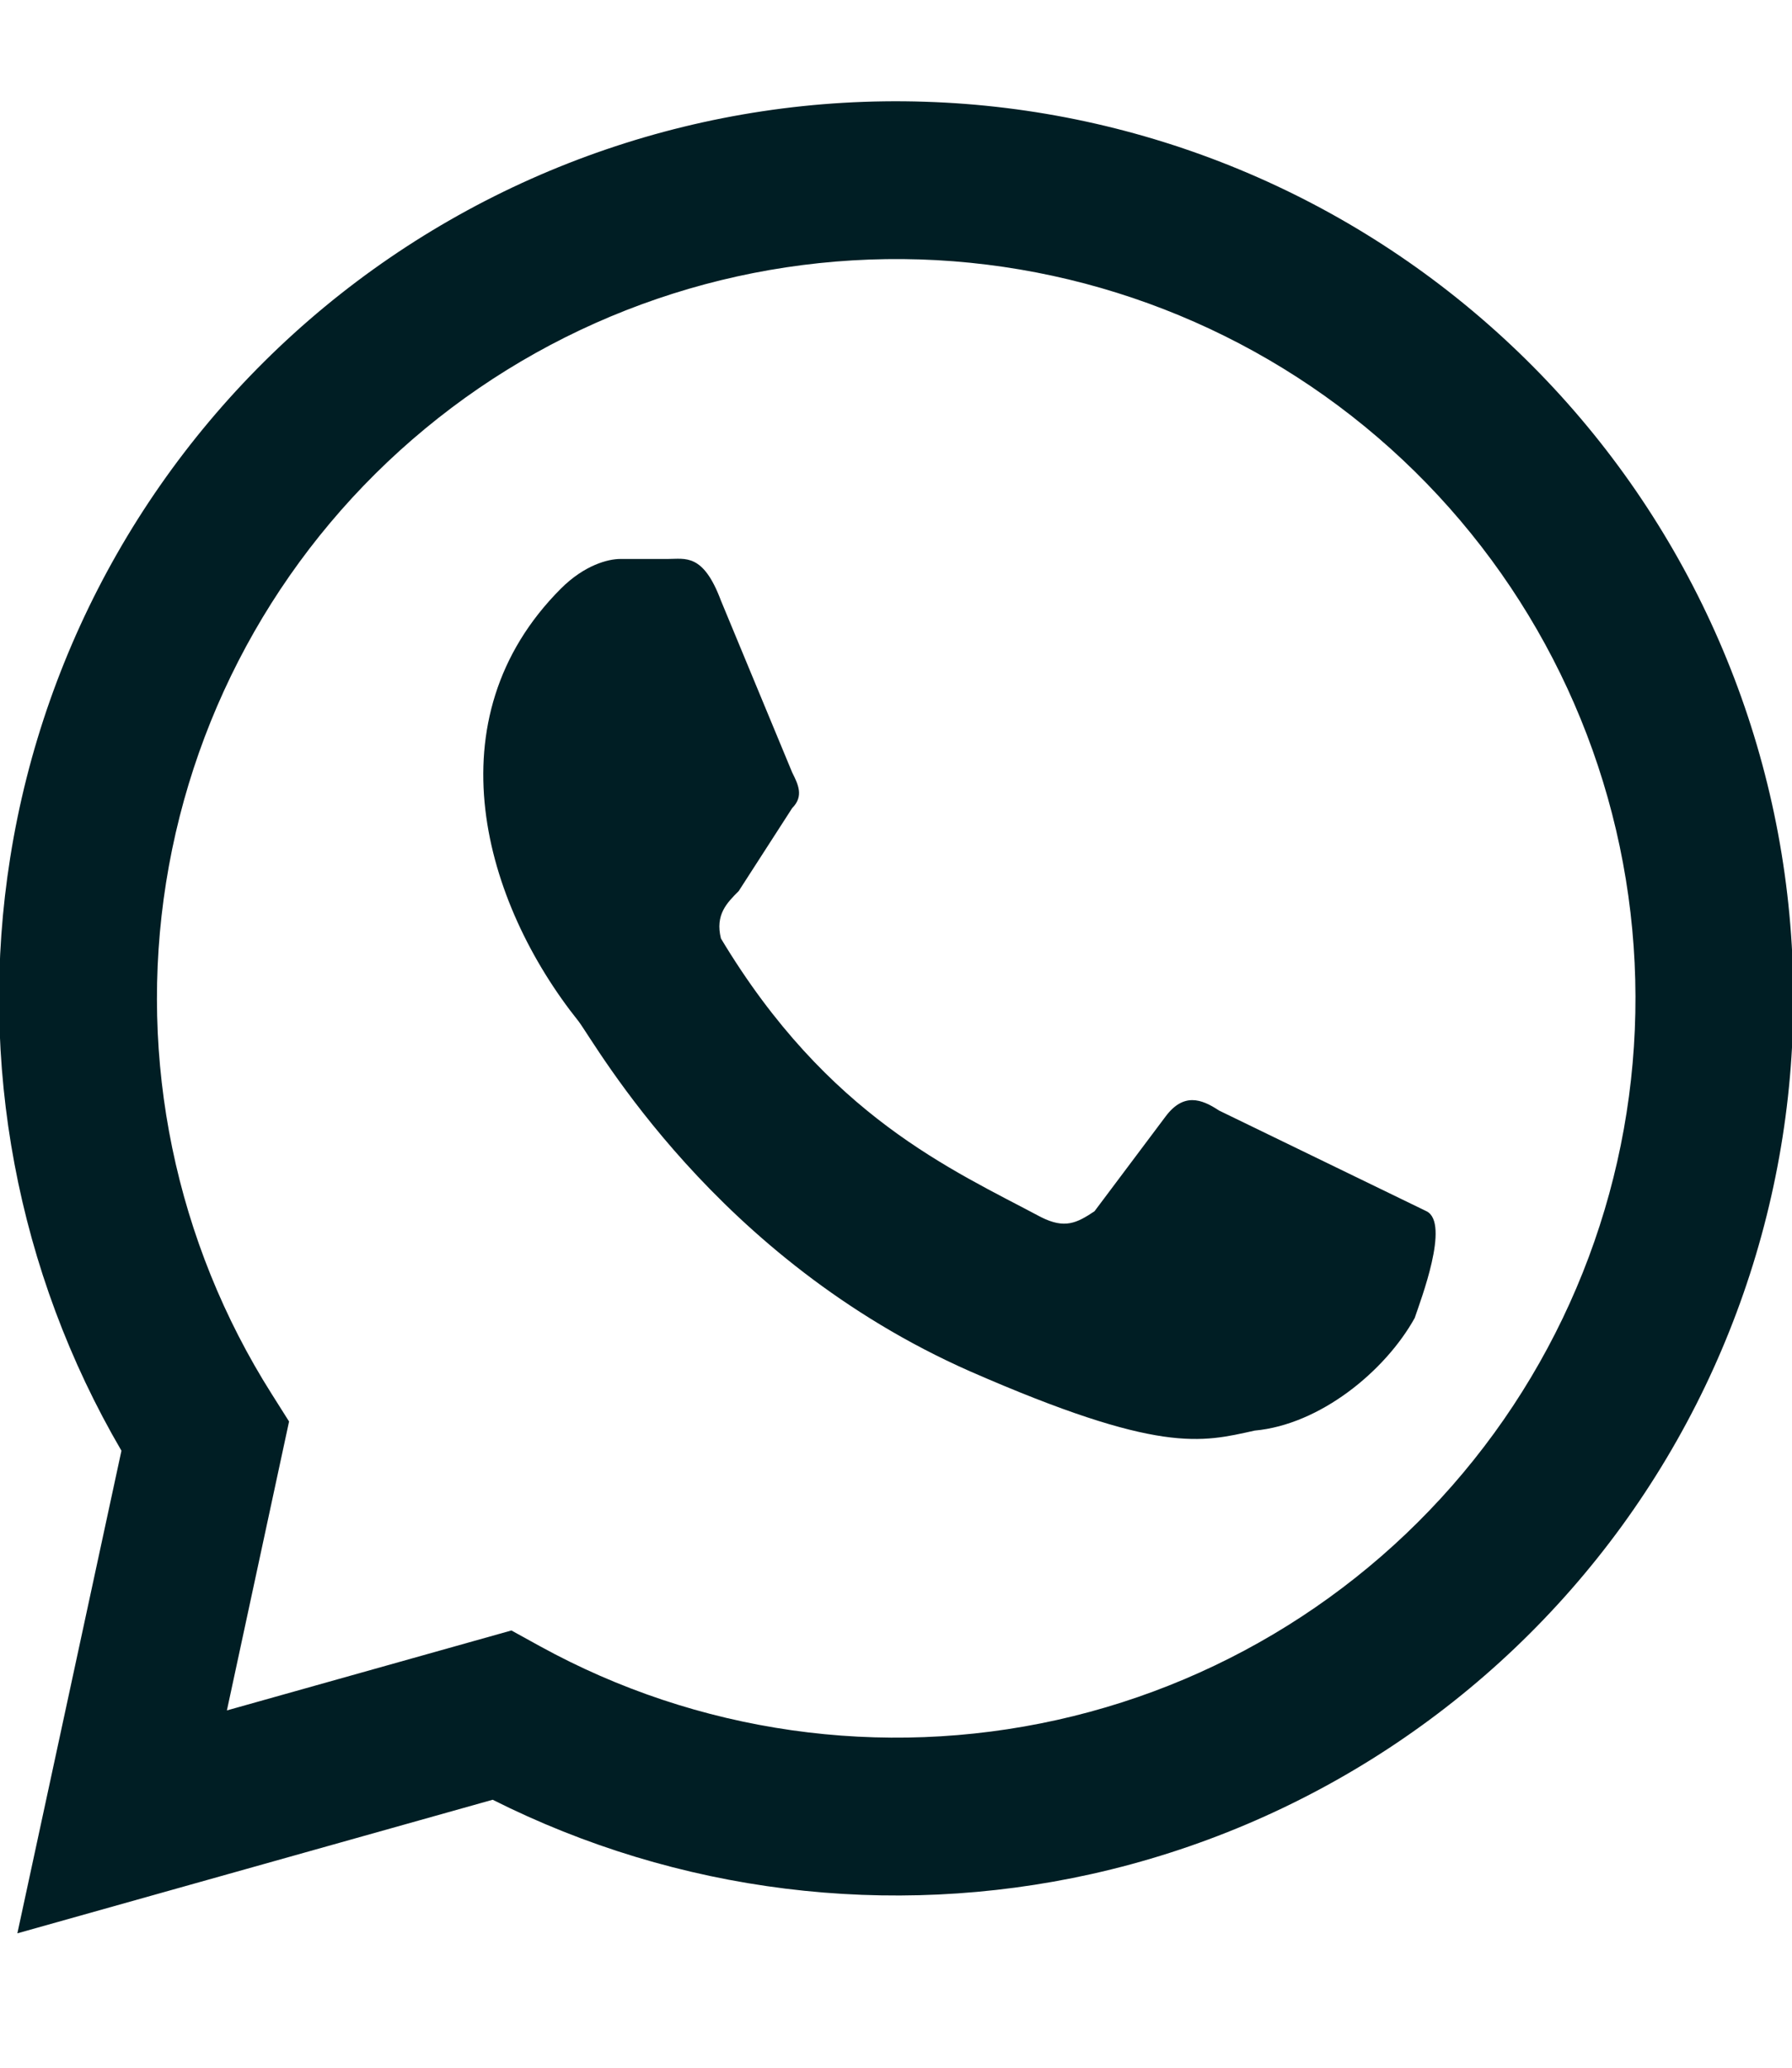 <svg width="13" height="15" viewBox="0 0 13 15" fill="none" xmlns="http://www.w3.org/2000/svg">
<path fill-rule="evenodd" clip-rule="evenodd" d="M6.673 1.882C5.367 1.841 4.091 2.277 3.085 3.109C2.078 3.941 1.41 5.111 1.205 6.401C1 7.691 1.273 9.011 1.972 10.114L2.097 10.312L1.646 12.408L3.71 11.828L3.915 11.941C5.059 12.571 6.394 12.761 7.669 12.477C8.943 12.193 10.07 11.454 10.839 10.397C11.607 9.341 11.963 8.041 11.841 6.741C11.719 5.44 11.126 4.229 10.175 3.335C9.223 2.44 7.978 1.924 6.673 1.882ZM2.355 2.226C3.577 1.216 5.125 0.687 6.709 0.738C8.293 0.788 9.804 1.415 10.959 2.501C12.114 3.586 12.833 5.056 12.981 6.633C13.13 8.211 12.697 9.789 11.765 11.071C10.832 12.353 9.465 13.25 7.918 13.595C6.449 13.922 4.914 13.73 3.574 13.056L0.126 14.025L0.881 10.524C0.124 9.228 -0.162 7.708 0.074 6.222C0.322 4.656 1.134 3.236 2.355 2.226Z" fill="#001E24"/>
<path d="M8.843 8.056C8.714 7.97 8.585 7.927 8.456 8.099L7.94 8.787C7.811 8.873 7.725 8.916 7.553 8.83C6.908 8.486 6.005 8.099 5.23 6.808C5.187 6.636 5.273 6.55 5.359 6.464L5.747 5.862C5.833 5.776 5.79 5.69 5.747 5.604L5.23 4.357C5.101 4.012 4.972 4.055 4.843 4.055H4.499C4.413 4.055 4.241 4.098 4.069 4.27C3.123 5.217 3.51 6.55 4.198 7.41C4.327 7.582 5.187 9.131 7.037 9.948C8.413 10.55 8.714 10.464 9.102 10.378C9.575 10.335 10.048 9.948 10.263 9.561C10.306 9.432 10.521 8.873 10.349 8.787" fill="#001E24"/>
</svg>
